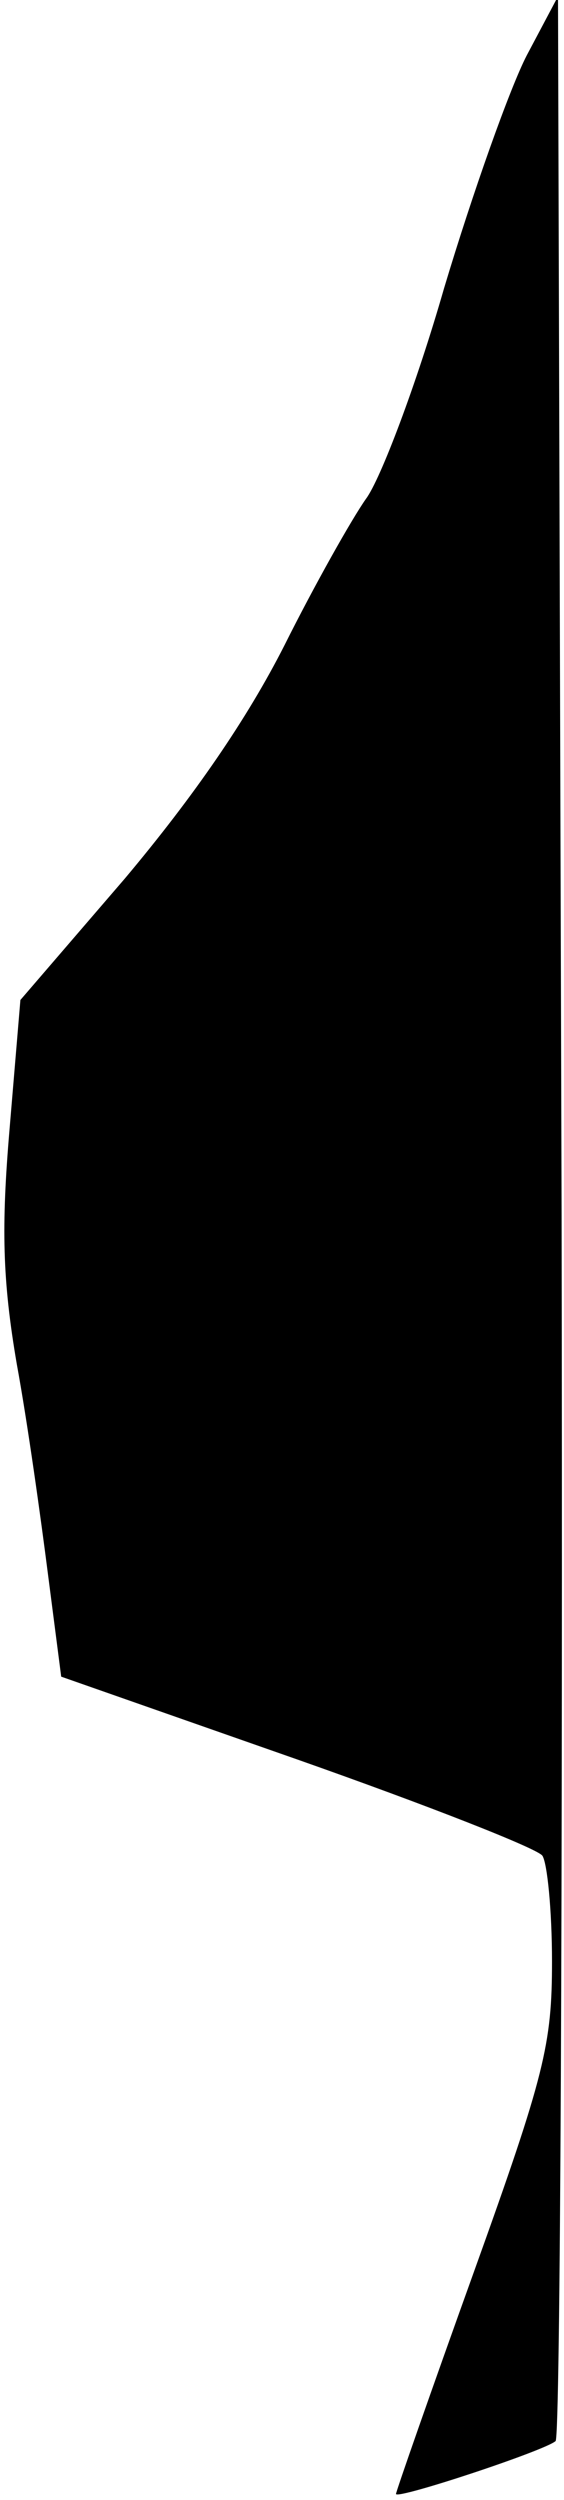 <?xml version="1.0" standalone="no"?>
<!DOCTYPE svg PUBLIC "-//W3C//DTD SVG 20010904//EN"
 "http://www.w3.org/TR/2001/REC-SVG-20010904/DTD/svg10.dtd">
<svg version="1.0" xmlns="http://www.w3.org/2000/svg"
 width="47pt" height="208pt" viewBox="0 0 47 208"
 preserveAspectRatio="xMidYMid meet">
<g transform="translate(0,208) scale(0.1,-0.1)"
fill="#000000" stroke="none">
<path fill="#000000" stroke="none" d="M439 2034 c-14 -27 -45 -114 -69 -194
-23 -80 -53 -159 -65 -175 -12 -17 -43 -72 -68 -122 -31 -61 -75 -125 -133
-194 l-87 -101 -9 -107 c-7 -82 -6 -126 6 -196 9 -49 20 -128 26 -175 l11 -85
197 -69 c108 -38 200 -74 204 -80 4 -6 8 -45 8 -88 0 -69 -6 -94 -65 -258 -36
-100 -65 -183 -65 -185 0 -5 124 36 133 44 4 4 6 463 5 1021 l-3 1013 -26 -49z"/>
</g>
</svg>
